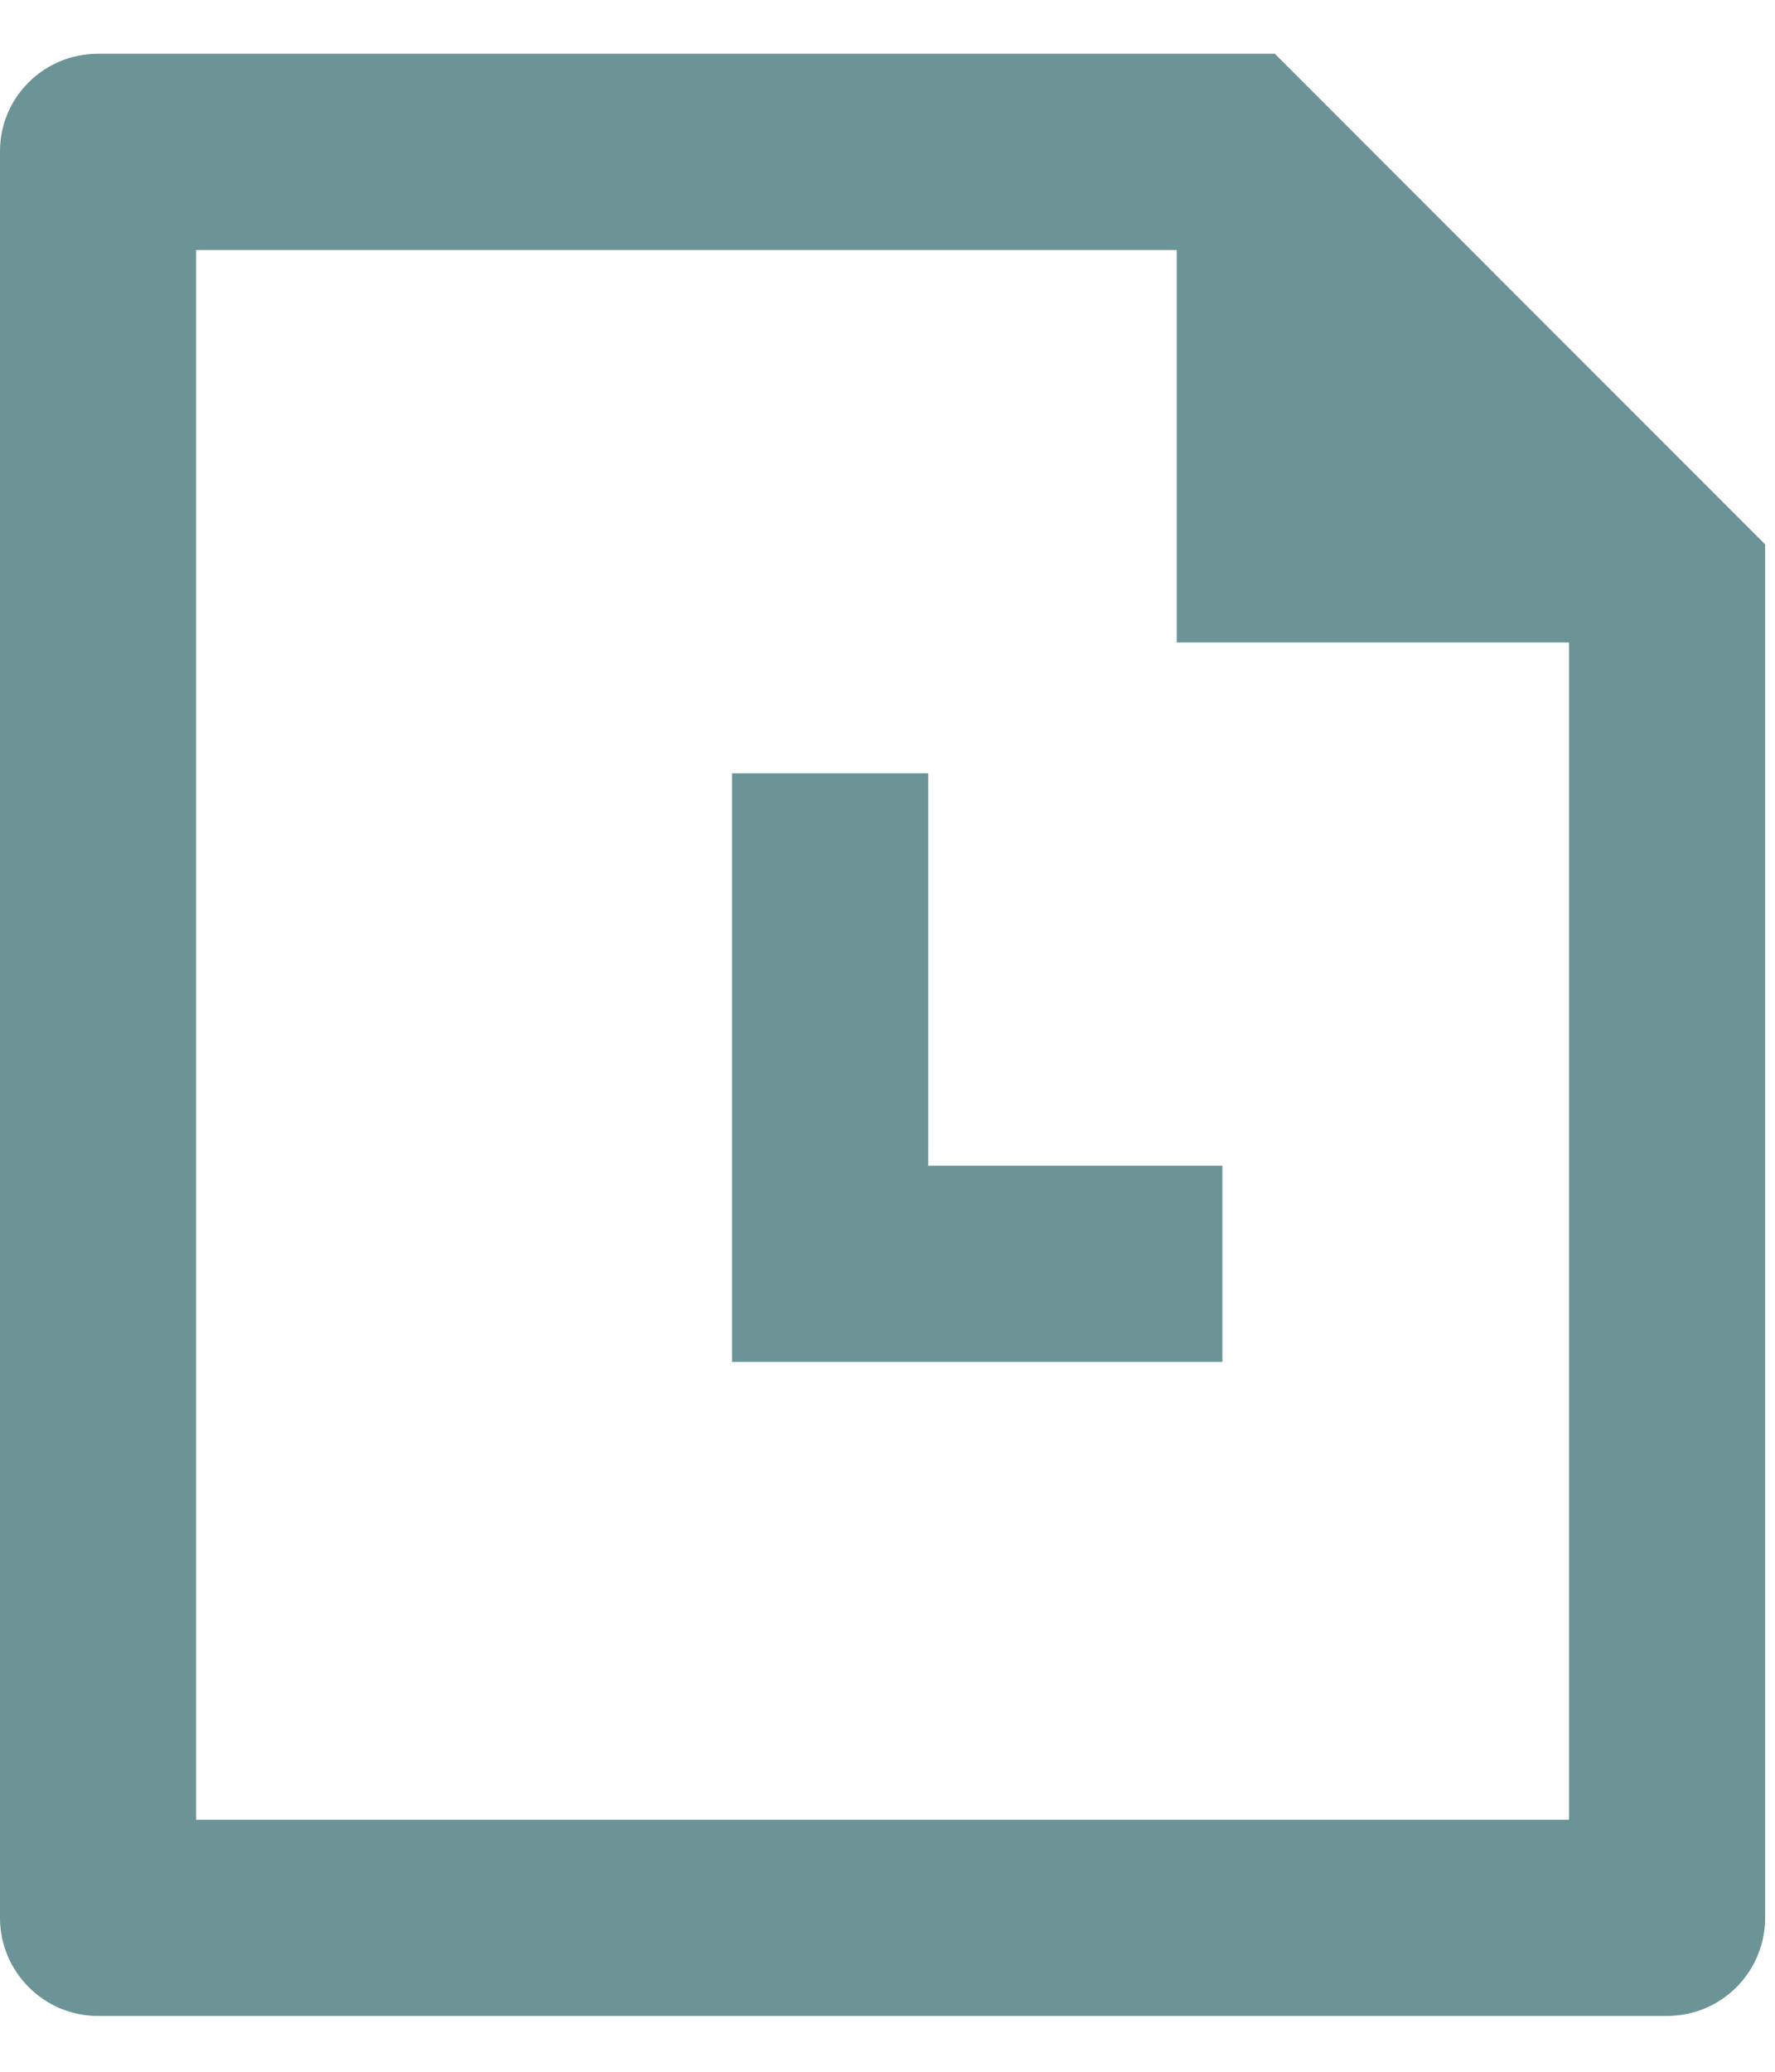 <svg width="18" height="21" viewBox="0 0 18 21" fill="none" xmlns="http://www.w3.org/2000/svg">
<path d="M12.928 0.545L17.9 5.518V19.433C17.901 19.564 17.876 19.693 17.827 19.814C17.778 19.935 17.705 20.045 17.614 20.138C17.522 20.231 17.413 20.305 17.293 20.356C17.172 20.407 17.043 20.433 16.913 20.434H0.987C0.726 20.433 0.476 20.328 0.292 20.143C0.107 19.959 0.002 19.709 0 19.448V1.532C0 0.987 0.445 0.545 0.993 0.545H12.928ZM11.933 2.534H1.989V18.445H15.911V6.512H11.933V2.534Z" fill="#6C9496"/>
<path d="M9.413 11.816V7.838H7.424V13.805H12.396V11.816H9.413Z" fill="#6C9496"/>
</svg>
